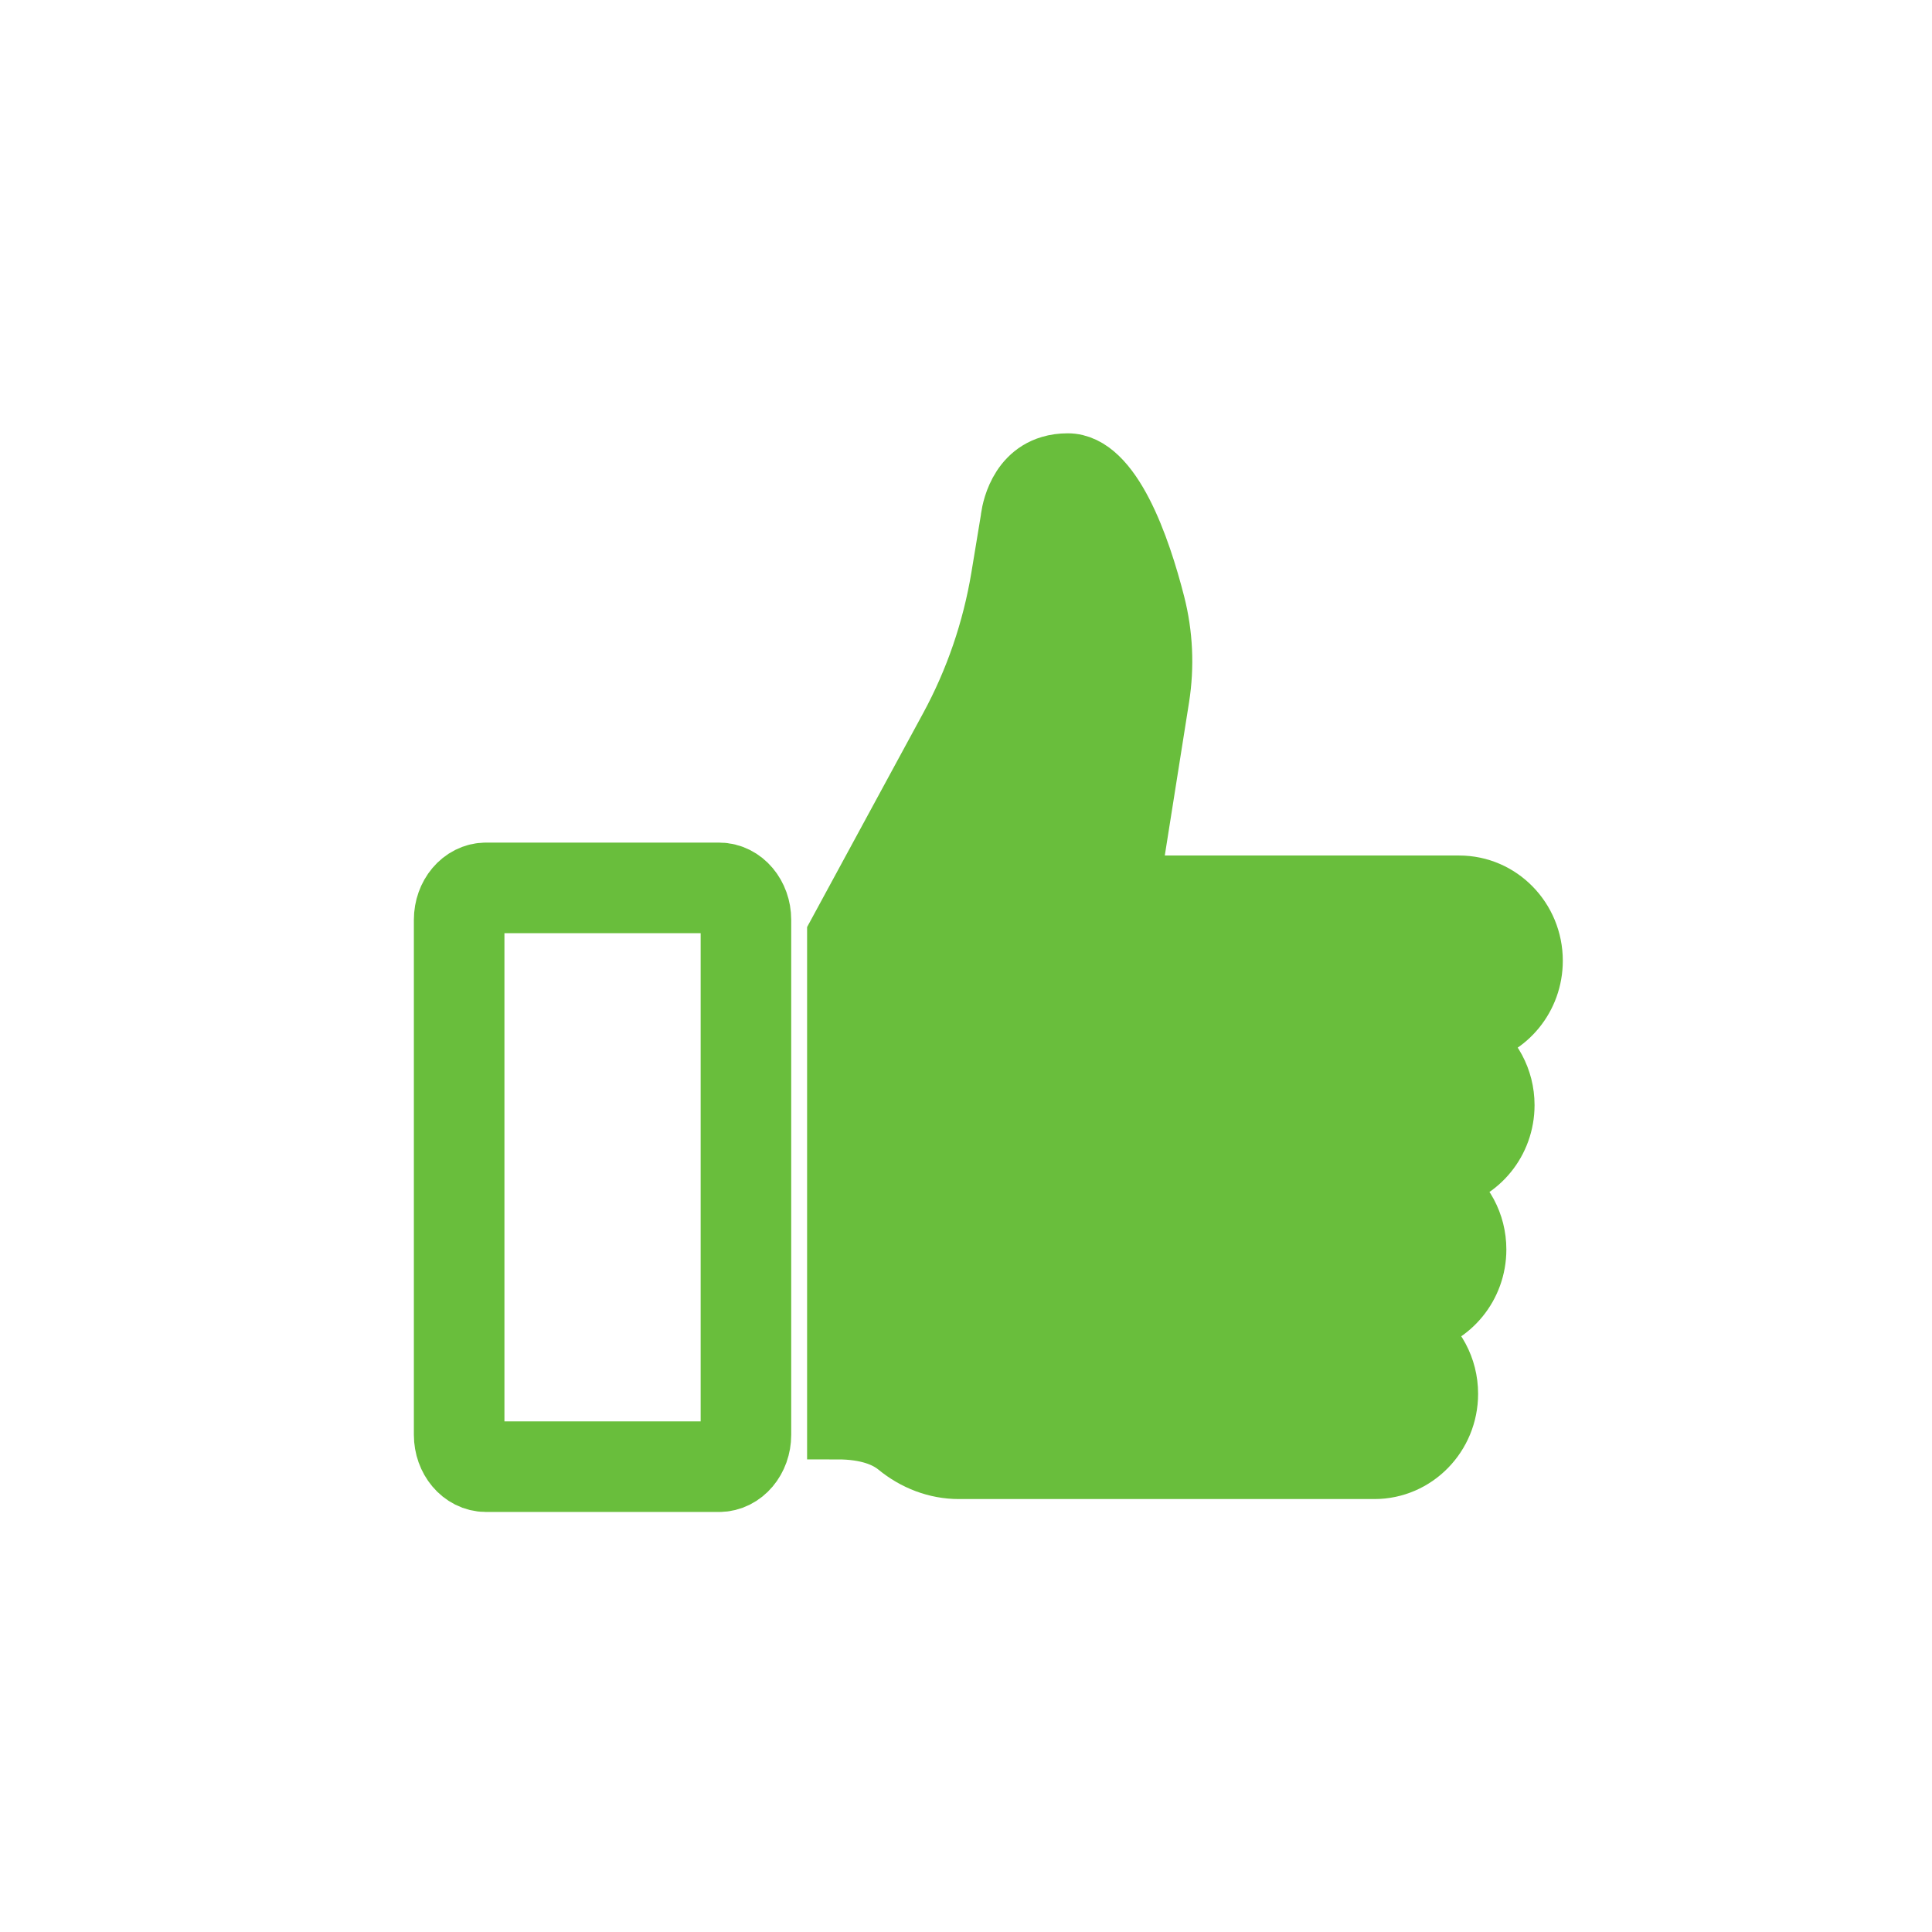 <svg width="32" height="32" viewBox="0 0 32 32" fill="none" xmlns="http://www.w3.org/2000/svg">
<path fill-rule="evenodd" clip-rule="evenodd" d="M24.402 17.134C24.962 17.023 25.385 16.519 25.385 15.913C25.385 15.227 24.841 14.67 24.169 14.67H23.677H22.223H21.732H21.455H20.963H18.731C18.718 14.67 18.709 14.659 18.711 14.646L19.201 11.552C19.282 11.036 19.258 10.508 19.129 10.003C18.889 9.064 18.412 7.677 17.686 7.677C17.58 7.677 17.485 7.691 17.401 7.716C16.8 7.891 16.741 8.604 16.741 8.604L16.582 9.567C16.437 10.438 16.149 11.279 15.729 12.052L13.868 15.482V23.672C14.38 23.672 14.684 23.806 14.864 23.953C15.154 24.191 15.509 24.329 15.881 24.329H19.56H19.577H20.051H20.068H22.274H22.765C23.437 24.329 23.982 23.772 23.982 23.086C23.982 22.654 23.767 22.274 23.44 22.052C23.386 22.014 23.401 21.928 23.466 21.916C24.026 21.804 24.45 21.3 24.45 20.695C24.45 20.264 24.235 19.884 23.908 19.661C23.854 19.624 23.869 19.537 23.934 19.525C24.494 19.414 24.917 18.909 24.917 18.304C24.917 17.873 24.702 17.493 24.376 17.27C24.321 17.233 24.337 17.147 24.402 17.134Z" fill="#69BE3C"/>
<path d="M24.402 17.134C24.962 17.023 25.385 16.519 25.385 15.913C25.385 15.227 24.841 14.67 24.169 14.67H23.677H22.223H21.732H21.455H20.963H18.731C18.718 14.67 18.709 14.659 18.711 14.646L19.201 11.552C19.282 11.036 19.258 10.508 19.129 10.003C18.889 9.064 18.412 7.677 17.686 7.677C17.58 7.677 17.485 7.691 17.401 7.716C16.8 7.891 16.741 8.604 16.741 8.604L16.582 9.567C16.437 10.438 16.149 11.279 15.729 12.052L13.868 15.482V23.672C14.38 23.672 14.684 23.806 14.864 23.953C15.154 24.191 15.509 24.329 15.881 24.329H19.56H19.577H20.051H20.068H22.274H22.765C23.437 24.329 23.982 23.772 23.982 23.086C23.982 22.654 23.767 22.274 23.44 22.052C23.386 22.014 23.401 21.928 23.466 21.916C24.026 21.804 24.45 21.3 24.45 20.695C24.45 20.264 24.235 19.884 23.908 19.661C23.854 19.624 23.869 19.537 23.934 19.525C24.494 19.414 24.917 18.909 24.917 18.304C24.917 17.873 24.702 17.493 24.376 17.27C24.321 17.233 24.337 17.147 24.402 17.134" stroke="#69BE3C"/>
<path d="M11.91 14.706H8.05C7.805 14.706 7.605 14.943 7.605 15.235V23.765C7.605 24.056 7.805 24.293 8.05 24.293H11.91C12.155 24.293 12.355 24.056 12.355 23.765V15.235C12.355 14.943 12.155 14.706 11.91 14.706" stroke="#69BE3C" stroke-width="1.5"/>
</svg>
